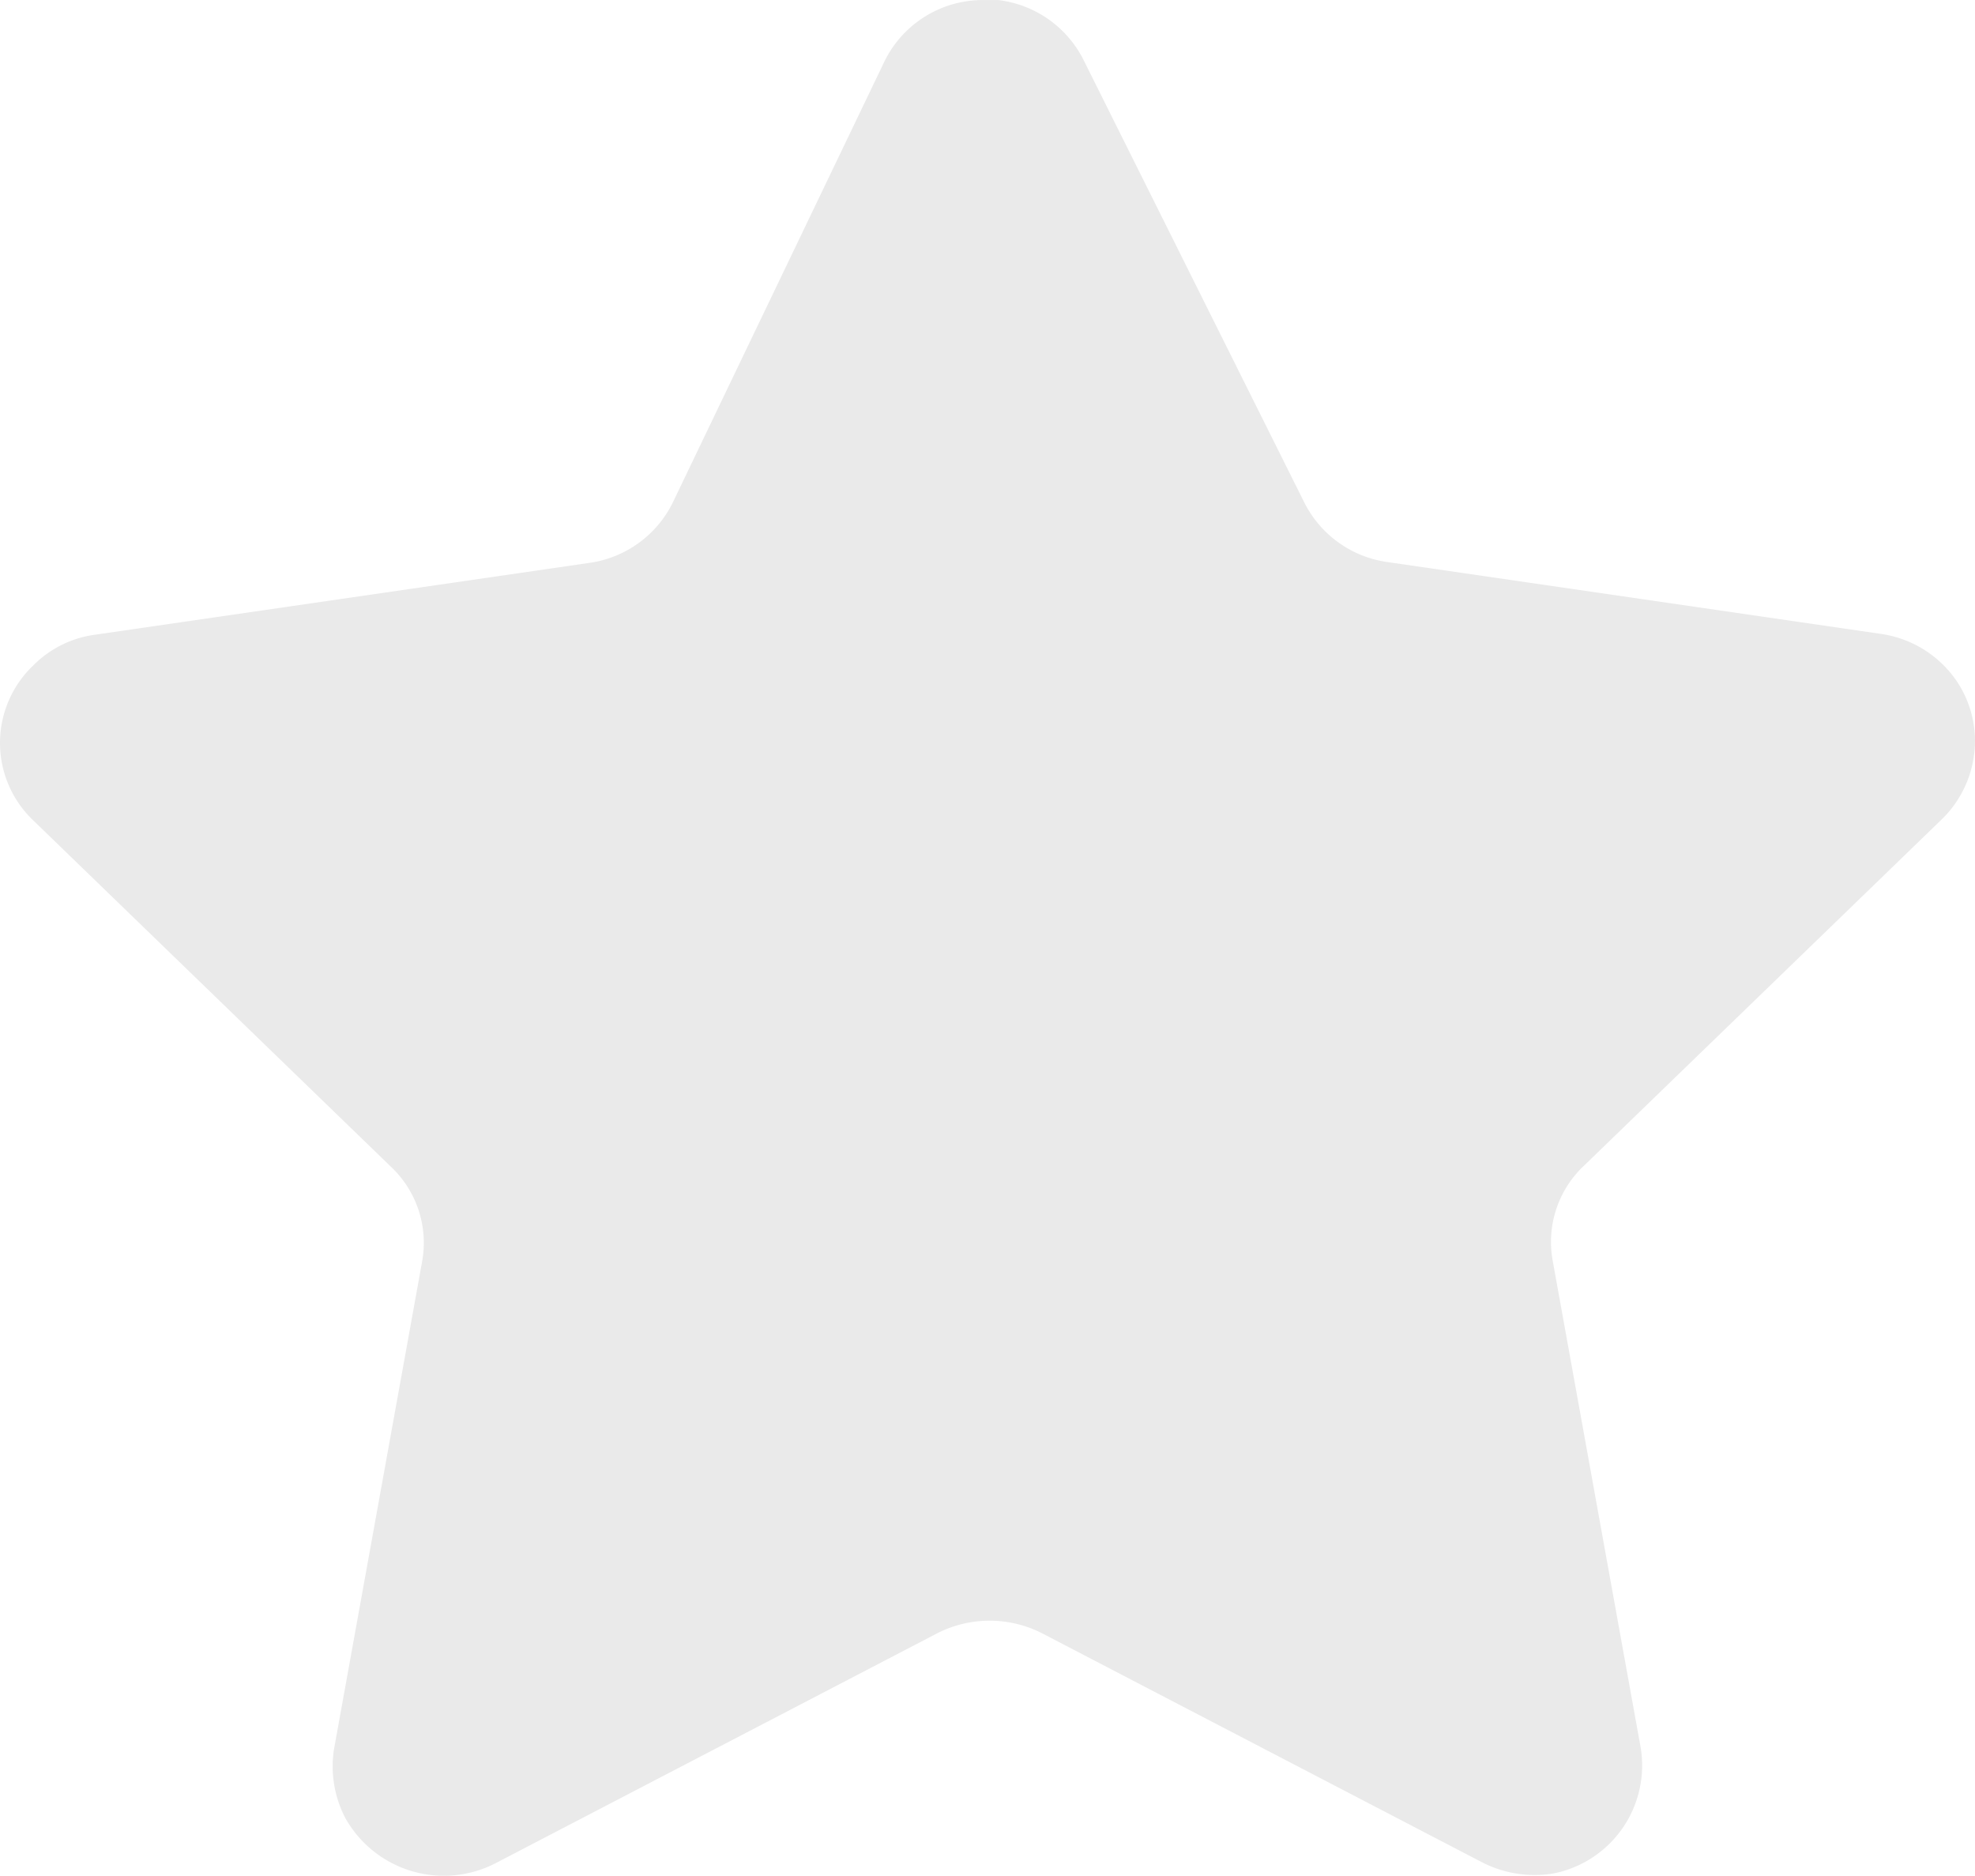 <svg xmlns="http://www.w3.org/2000/svg" width="27.984" height="26.58" viewBox="0 0 27.984 26.58">
  <g id="Group_305" data-name="Group 305" transform="translate(-0.007 -0.012)">
    <path id="Path_369" data-name="Path 369" d="M15.363.868l3.121,6.257a1.558,1.558,0,0,0,1.174.847L26.649,8.99a1.566,1.566,0,0,1,1.03.6,1.514,1.514,0,0,1,.293,1.141,1.549,1.549,0,0,1-.449.883l-5.069,4.908a1.481,1.481,0,0,0-.449,1.35l1.248,6.908a1.56,1.56,0,0,1-1.248,1.779,1.635,1.635,0,0,1-1-.16L14.764,23.15a1.636,1.636,0,0,0-1.473,0L7.049,26.4A1.6,1.6,0,0,1,4.9,25.775a1.583,1.583,0,0,1-.162-.982l1.248-6.908a1.481,1.481,0,0,0-.449-1.35L.47,11.628a1.515,1.515,0,0,1,0-2.184A1.52,1.52,0,0,1,1.369,9L8.36,7.984a1.558,1.558,0,0,0,1.174-.847L12.542.868A1.551,1.551,0,0,1,13.965.009h.187A1.559,1.559,0,0,1,15.363.868Z" transform="translate(0.002 0.004)" fill="#eaeaea"/>
  </g>
</svg>
